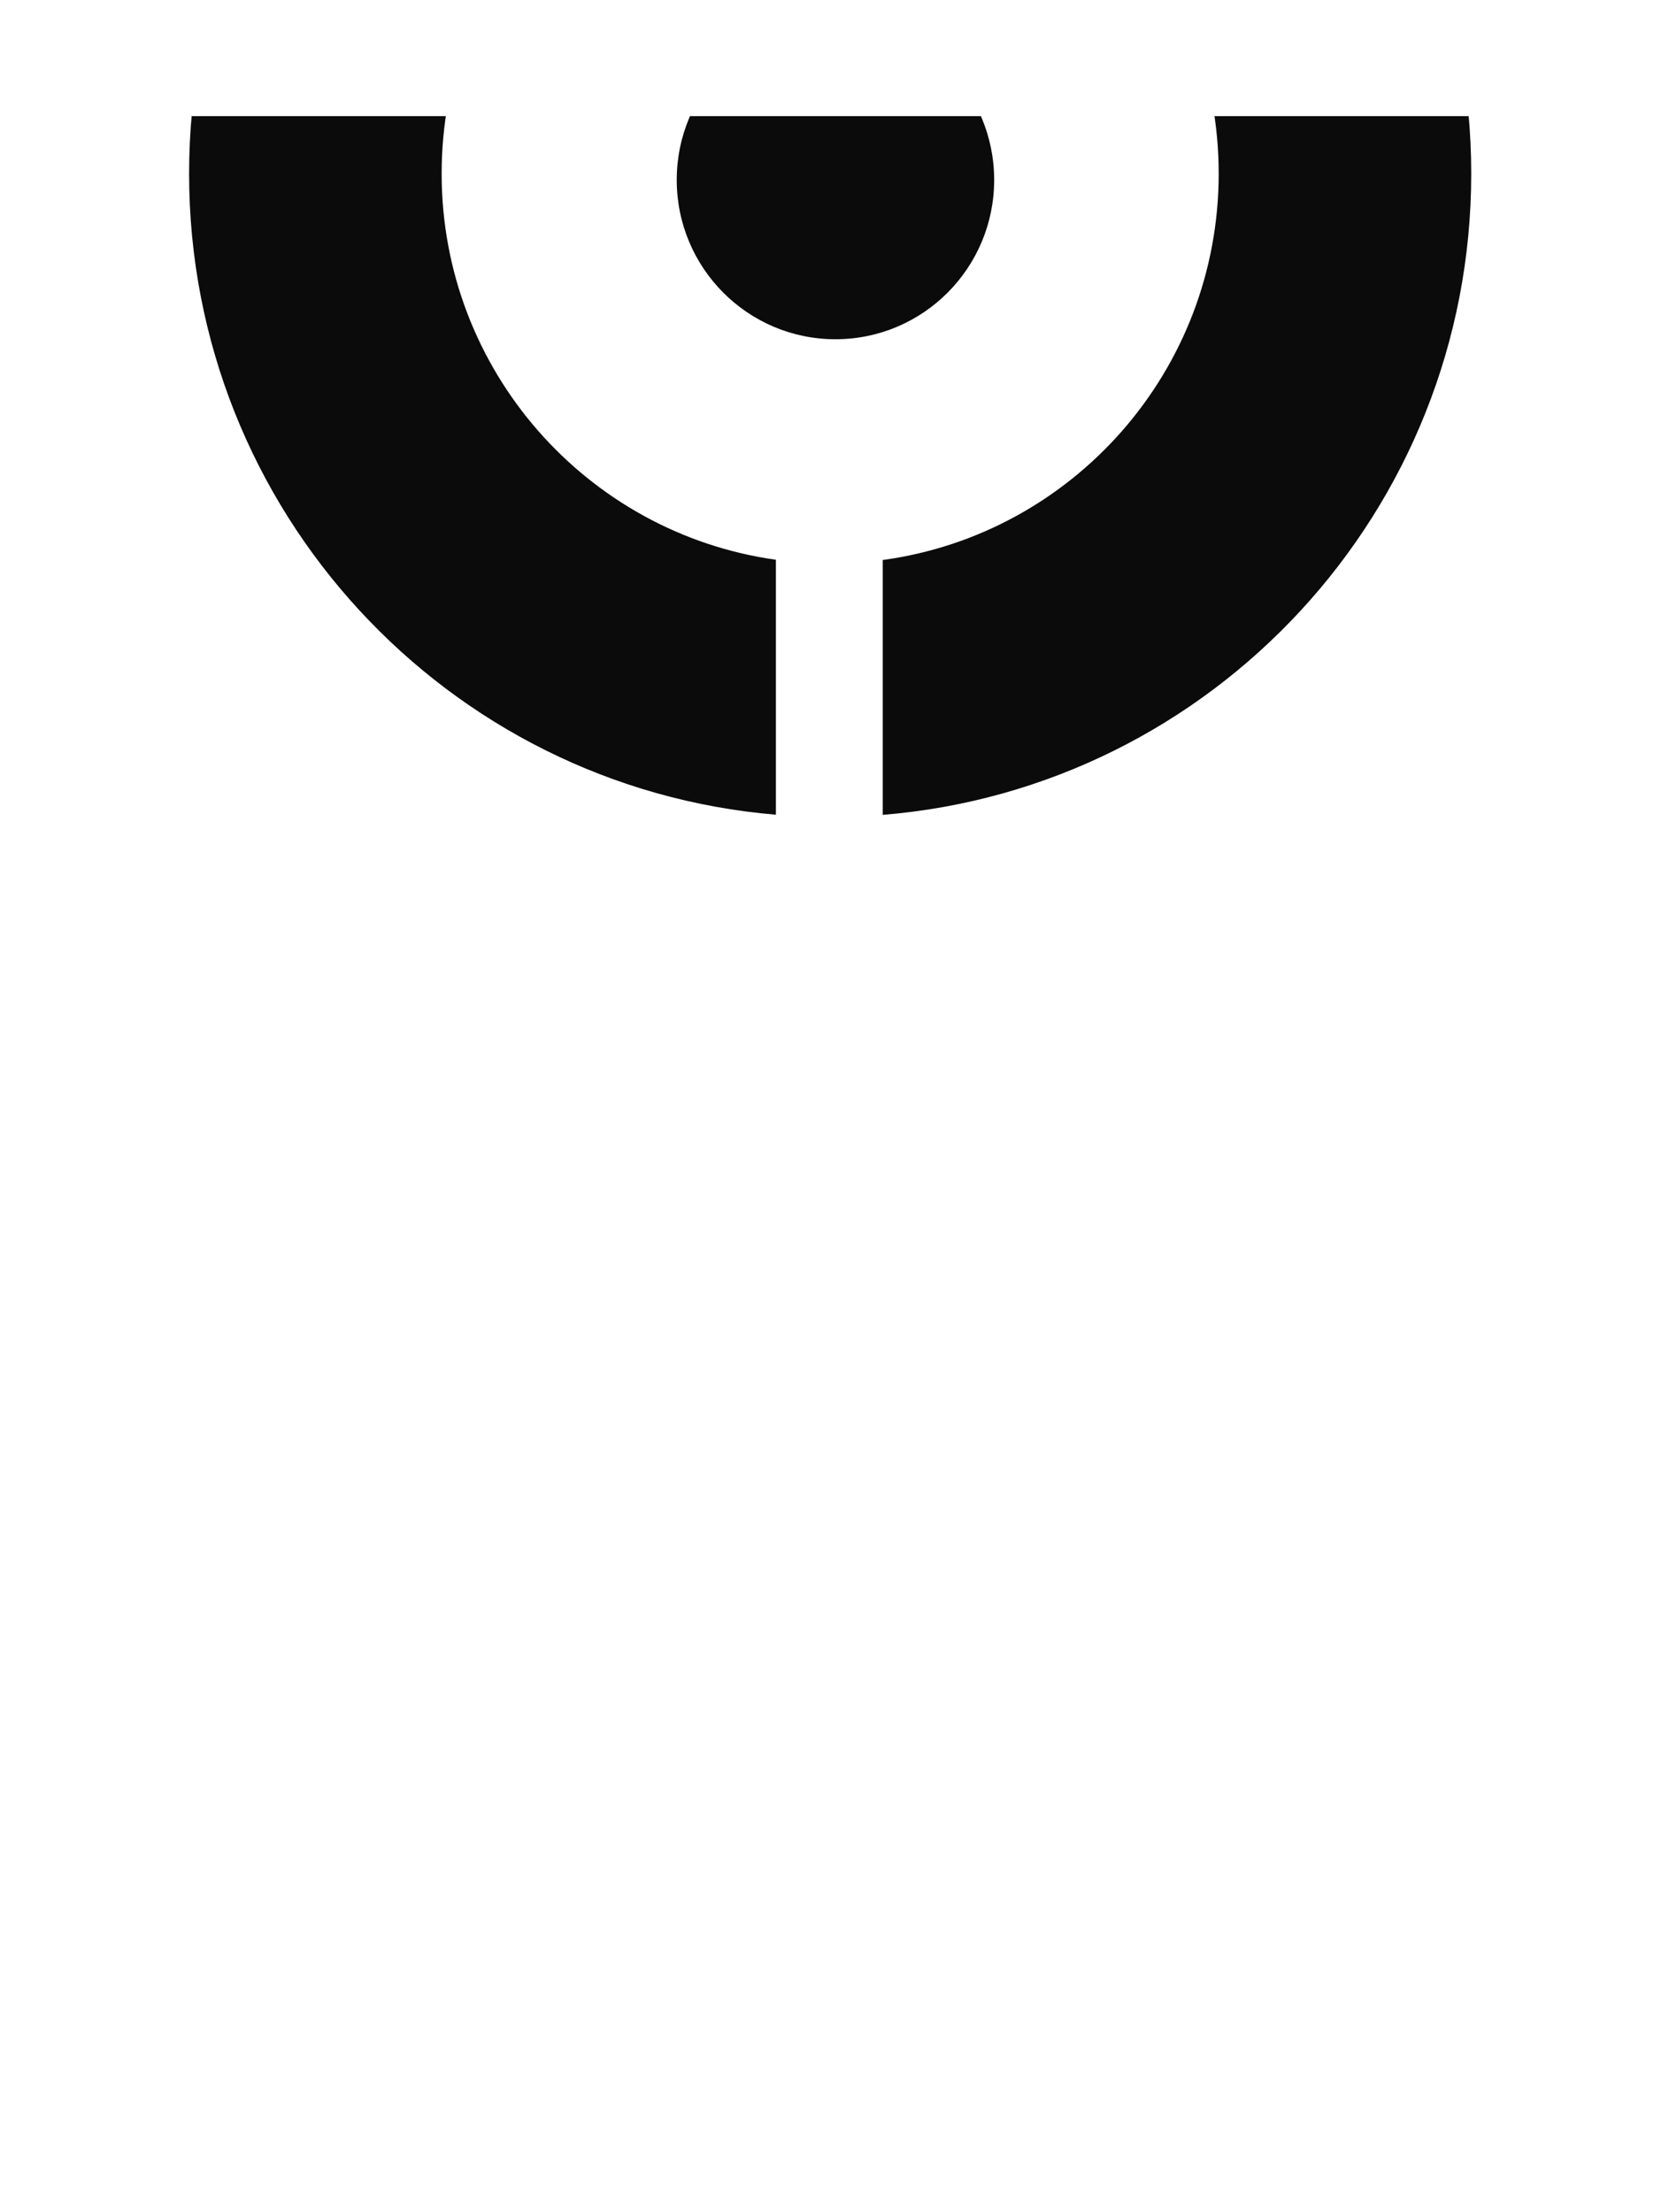 <svg width="203" height="269" viewBox="0 0 203 269" fill="none" xmlns="http://www.w3.org/2000/svg">
<g clip-path="url(#clip0_4119_11987)" filter="url(#filter0_d_4119_11987)">
<path d="M120.92 17.886C120.92 28.585 112.277 37.258 101.616 37.258C90.954 37.258 82.311 28.585 82.311 17.886C82.311 7.186 90.954 -1.487 101.616 -1.487C112.277 -1.487 120.92 7.186 120.92 17.886Z" fill="#0B0B0B"/>
<path fill-rule="evenodd" clip-rule="evenodd" d="M94.373 -60.858C54.399 -57.496 23 -23.872 23 17.113C23 58.098 54.399 91.722 94.373 95.084V64.077C71.398 60.855 53.717 41.056 53.717 17.113C53.717 -6.831 71.398 -26.629 94.373 -29.851V-60.858ZM107.369 64.105C130.443 60.972 148.229 41.126 148.229 17.113C148.229 -6.901 130.443 -26.746 107.369 -29.879V-60.875C147.441 -57.61 178.945 -23.941 178.945 17.113C178.945 58.167 147.441 91.835 107.369 95.101V64.105Z" fill="#0B0B0B"/>
</g>
<defs>
<filter id="filter0_d_4119_11987" x="-13.5" y="0.625" width="229.5" height="285.75" filterUnits="userSpaceOnUse" color-interpolation-filters="sRGB">
<feFlood flood-opacity="0" result="BackgroundImageFix"/>
<feColorMatrix in="SourceAlpha" type="matrix" values="0 0 0 0 0 0 0 0 0 0 0 0 0 0 0 0 0 0 127 0" result="hardAlpha"/>
<feOffset dy="4"/>
<feGaussianBlur stdDeviation="6.75"/>
<feComposite in2="hardAlpha" operator="out"/>
<feColorMatrix type="matrix" values="0 0 0 0 0 0 0 0 0 0 0 0 0 0 0 0 0 0 0.15 0"/>
<feBlend mode="normal" in2="BackgroundImageFix" result="effect1_dropShadow_4119_11987"/>
<feBlend mode="normal" in="SourceGraphic" in2="effect1_dropShadow_4119_11987" result="shape"/>
</filter>
<clipPath id="clip0_4119_11987">
<rect width="202.5" height="258.75" fill="white" transform="translate(0 10.125)"/>
</clipPath>
</defs>
</svg>
